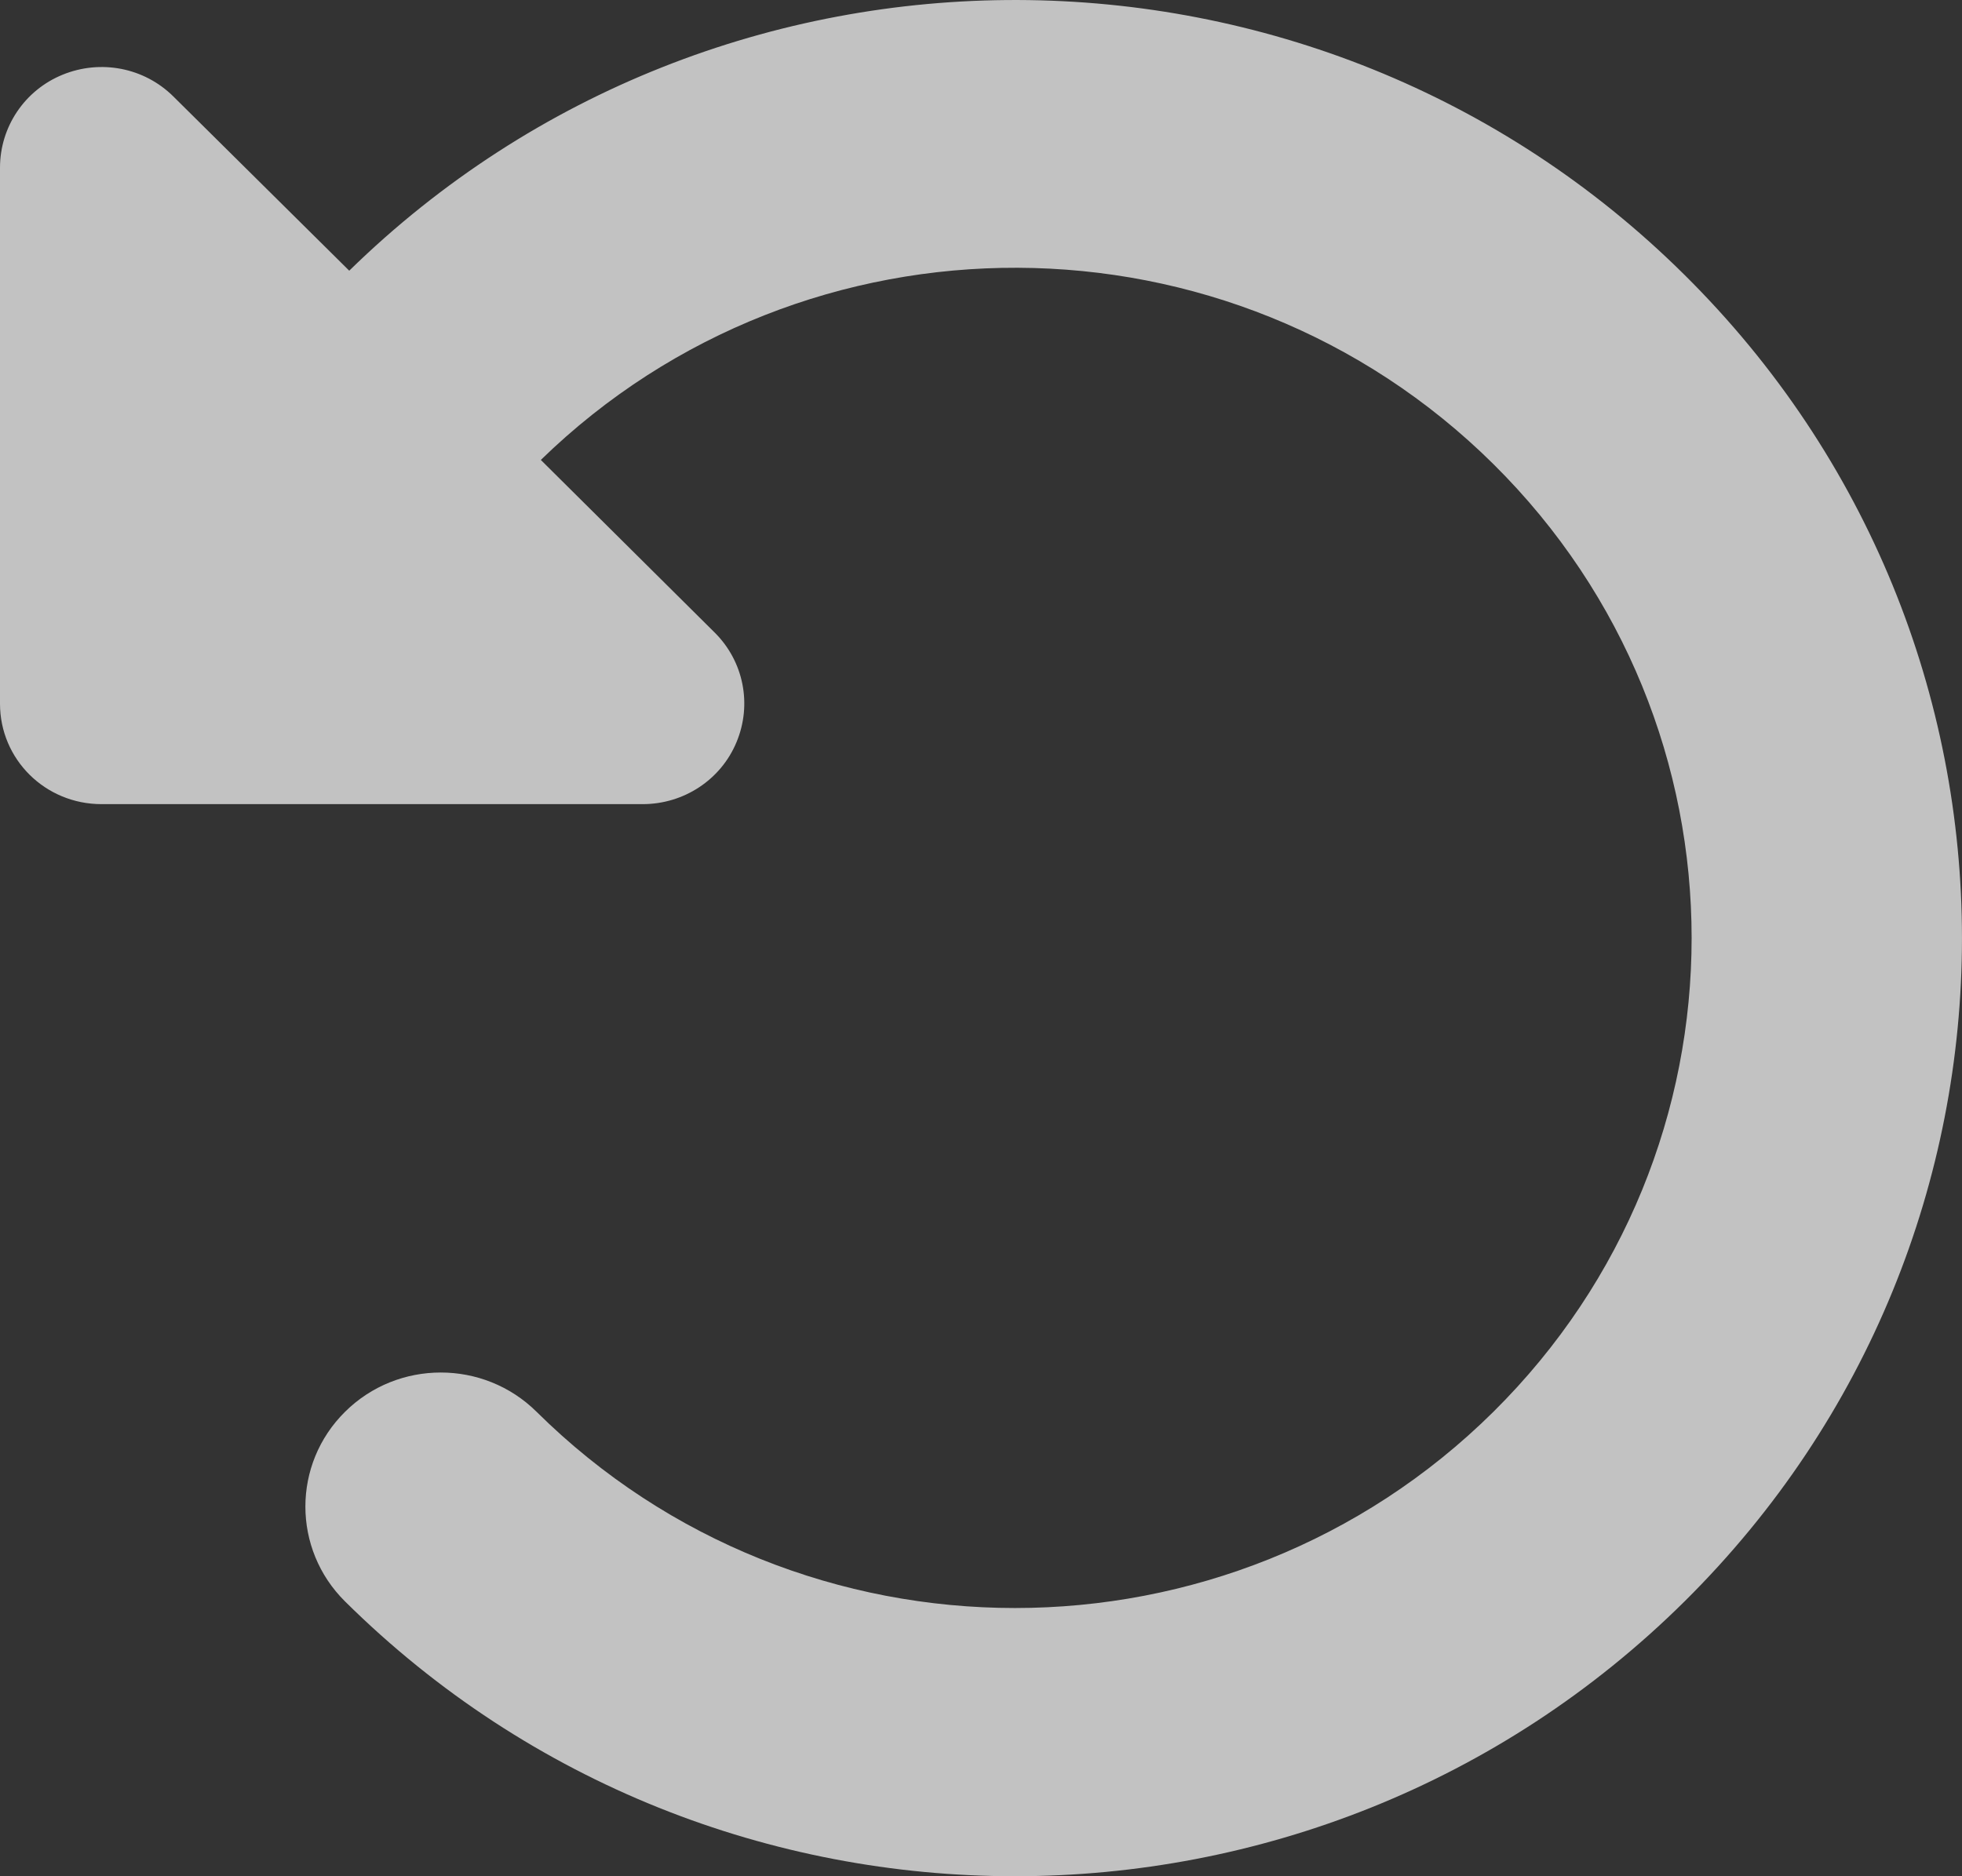 <svg width="23" height="22" viewBox="0 0 23 22" fill="none" xmlns="http://www.w3.org/2000/svg">
<rect x="0" y="0" width="23" height="22" fill="#333333" stroke="none"/>
<path d="M1.611 9.429H1.19C0.53 9.429 2.66114e-07 8.904 2.66114e-07 8.251V1.966C2.66114e-07 1.49 0.287 1.058 0.734 0.876C1.18 0.694 1.69 0.792 2.032 1.131L4.094 3.174C8.436 -1.073 15.43 -1.059 19.747 3.223C24.084 7.519 24.084 14.482 19.747 18.778C15.41 23.074 8.382 23.074 4.045 18.778C3.425 18.164 3.425 17.167 4.045 16.554C4.664 15.94 5.67 15.94 6.29 16.554C9.388 19.622 14.409 19.622 17.507 16.554C20.605 13.485 20.605 8.511 17.507 5.442C14.424 2.388 9.442 2.373 6.34 5.393L8.377 7.416C8.719 7.755 8.818 8.261 8.634 8.702C8.451 9.144 8.015 9.429 7.534 9.429H1.611Z" fill="white" fill-opacity="0.7"/>
</svg>
